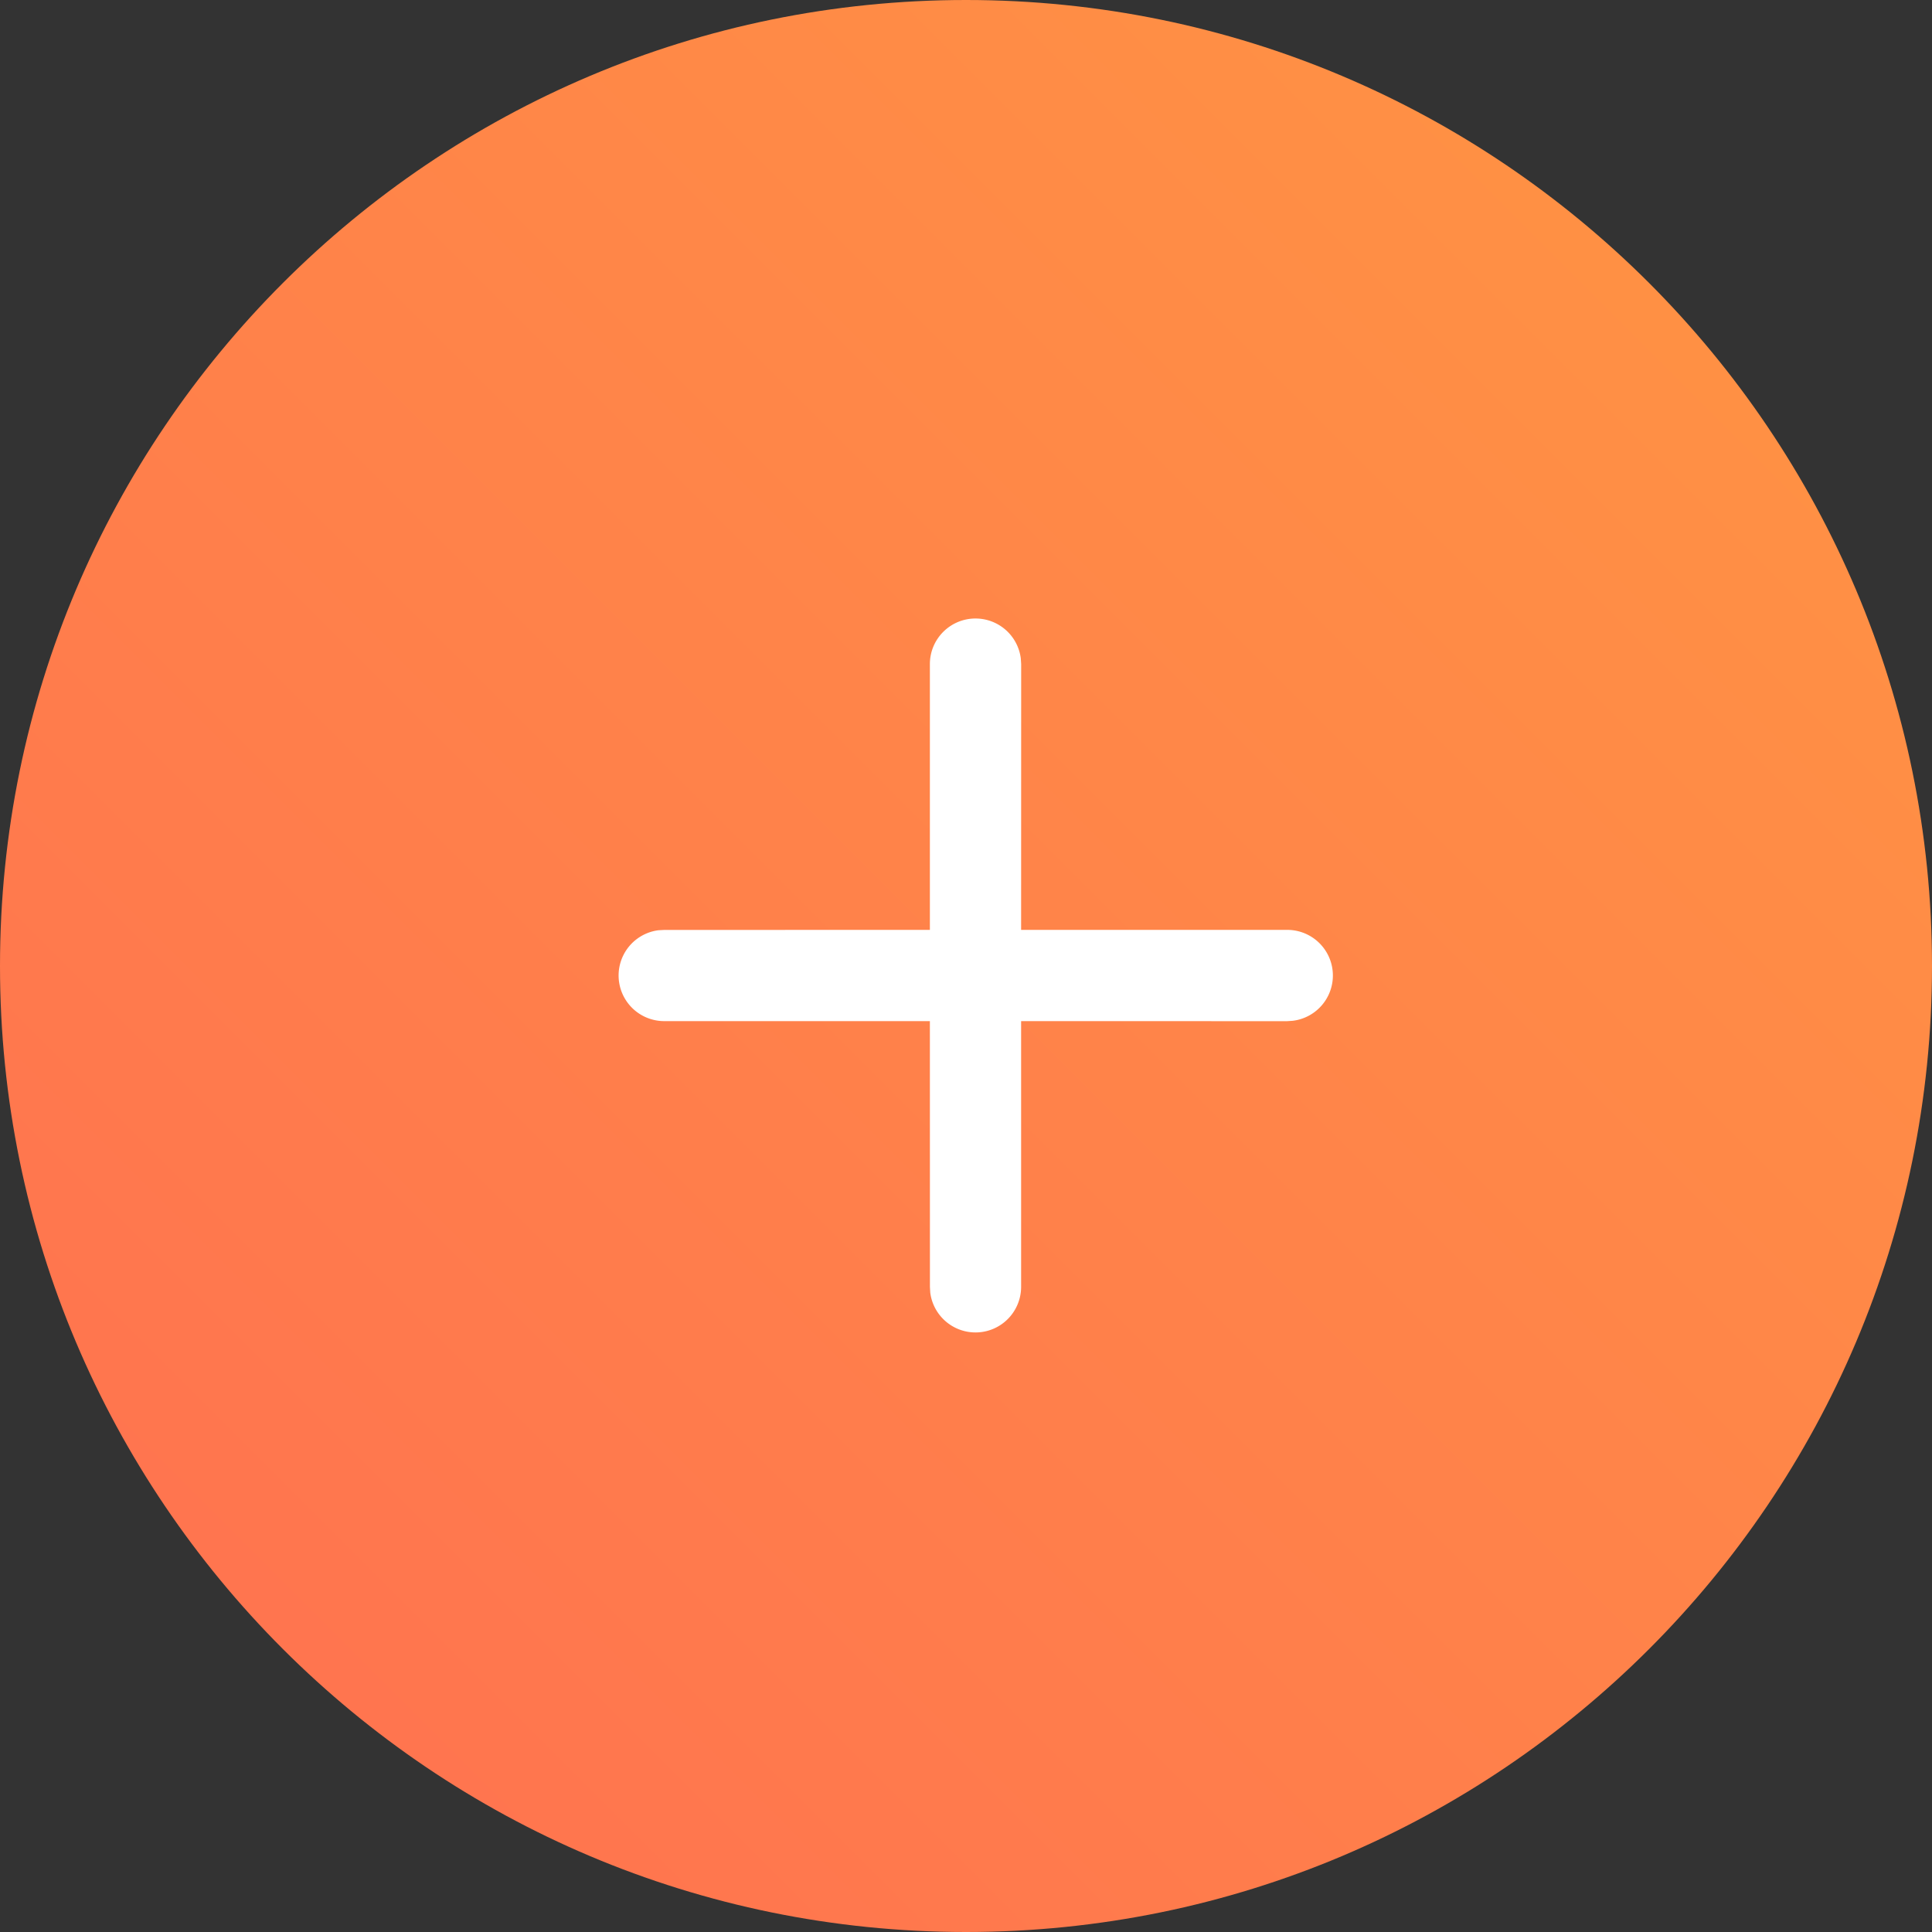 <svg width="36" height="36" viewBox="0 0 36 36" xmlns="http://www.w3.org/2000/svg">
    <rect x="0" y="0" width="36" height="36" fill="#333333" stroke="none"/>
    <defs>
        <linearGradient x1="100%" y1="0%" x2="0%" y2="100%" id="eimy3b93ea">
            <stop stop-color="#FF9642" offset="0%"/>
            <stop stop-color="#FF6F51" offset="100%"/>
        </linearGradient>
    </defs>
    <g fill="none" fill-rule="evenodd">
        <path d="M18 0c9.941 0 18 8.059 18 18s-8.059 18-18 18S0 27.941 0 18 8.059 0 18 0z" fill="url(#eimy3b93ea)"/>
        <path d="M18.178 11.525a.85.85 0 0 1 .843.743l.007.107-.001 4.952h4.954a.85.85 0 0 1 .106 1.694l-.106.007-4.954-.001v4.954a.85.85 0 0 1-1.693.106l-.006-.106-.001-4.954h-4.952a.85.85 0 0 1-.107-1.693l.107-.006 4.952-.001v-4.952c0-.47.381-.85.85-.85z" fill="#FFF" fill-rule="nonzero"/>
    </g>
</svg>
